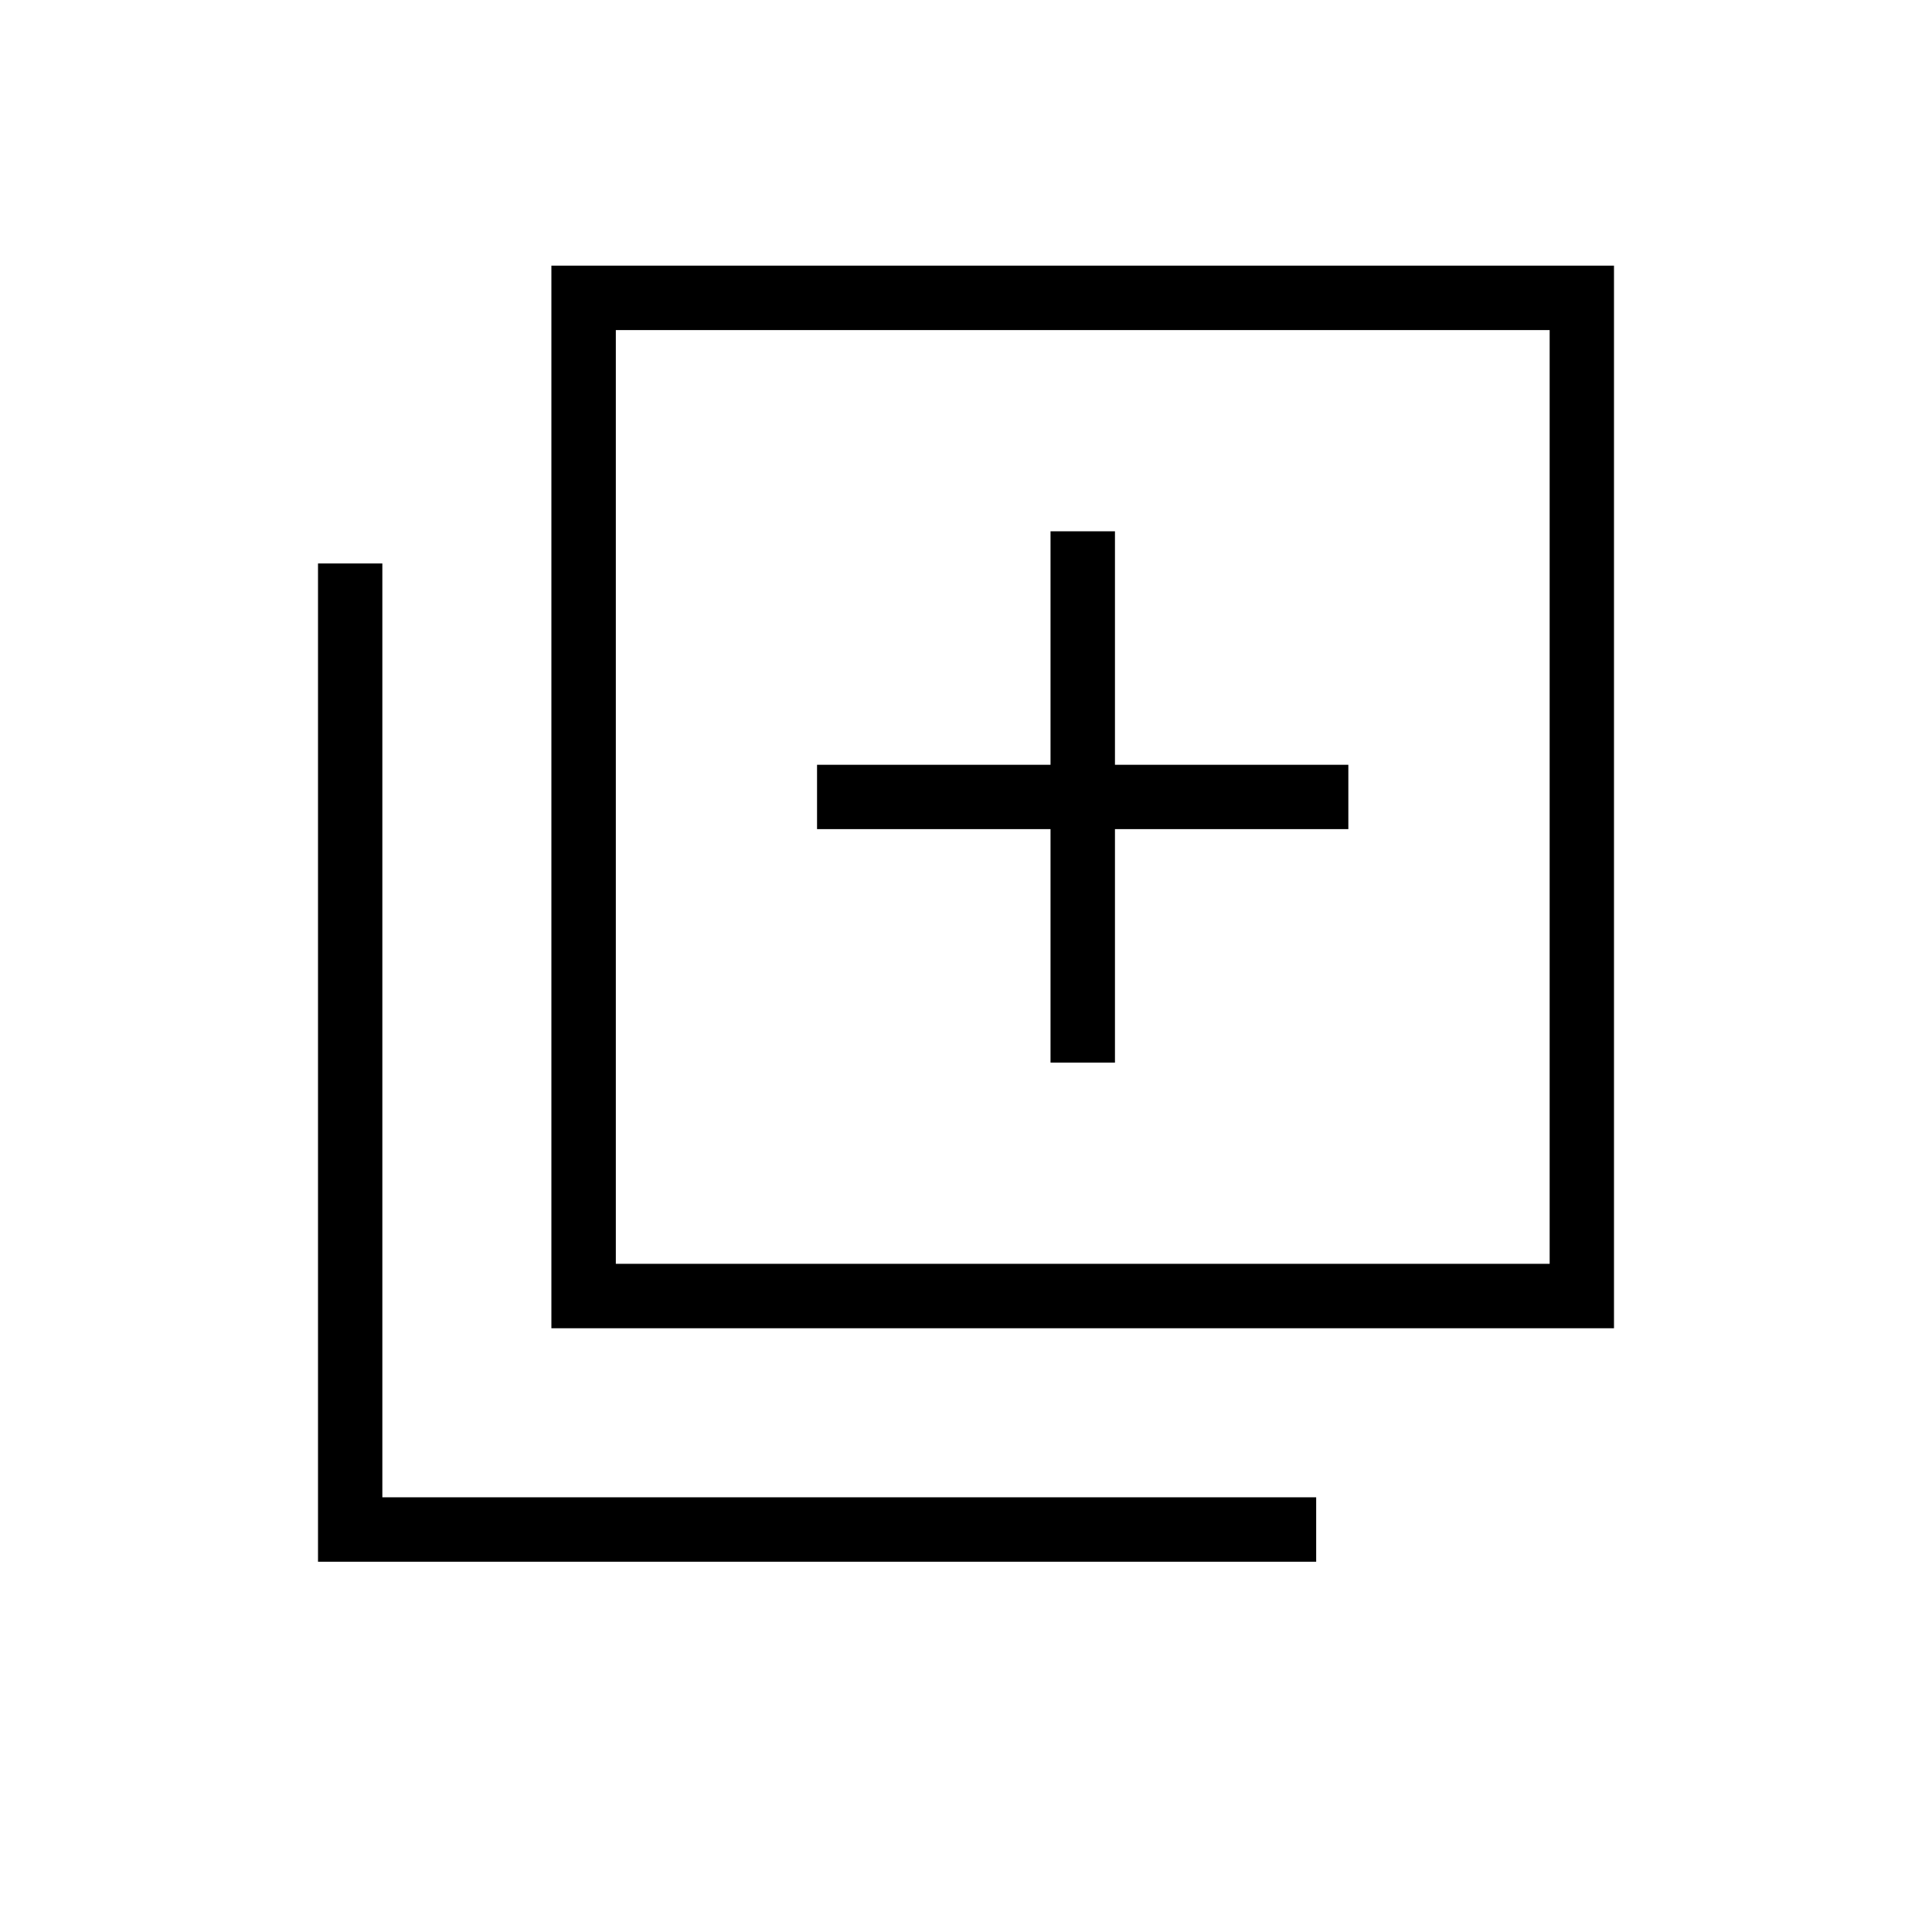 <svg xmlns="http://www.w3.org/2000/svg" height="20" width="20"><path d="M10.875 11h.667V8.583h2.416v-.666h-2.416V5.5h-.667v2.417H8.458v.666h2.417Zm-5.167 2.75v-11h11v11Zm.667-.667h9.667V3.417H6.375Zm-3.083 3.084V5.833h.666V15.5h9.667v.667Zm3.083-3.084V3.417v9.666Z"/></svg>